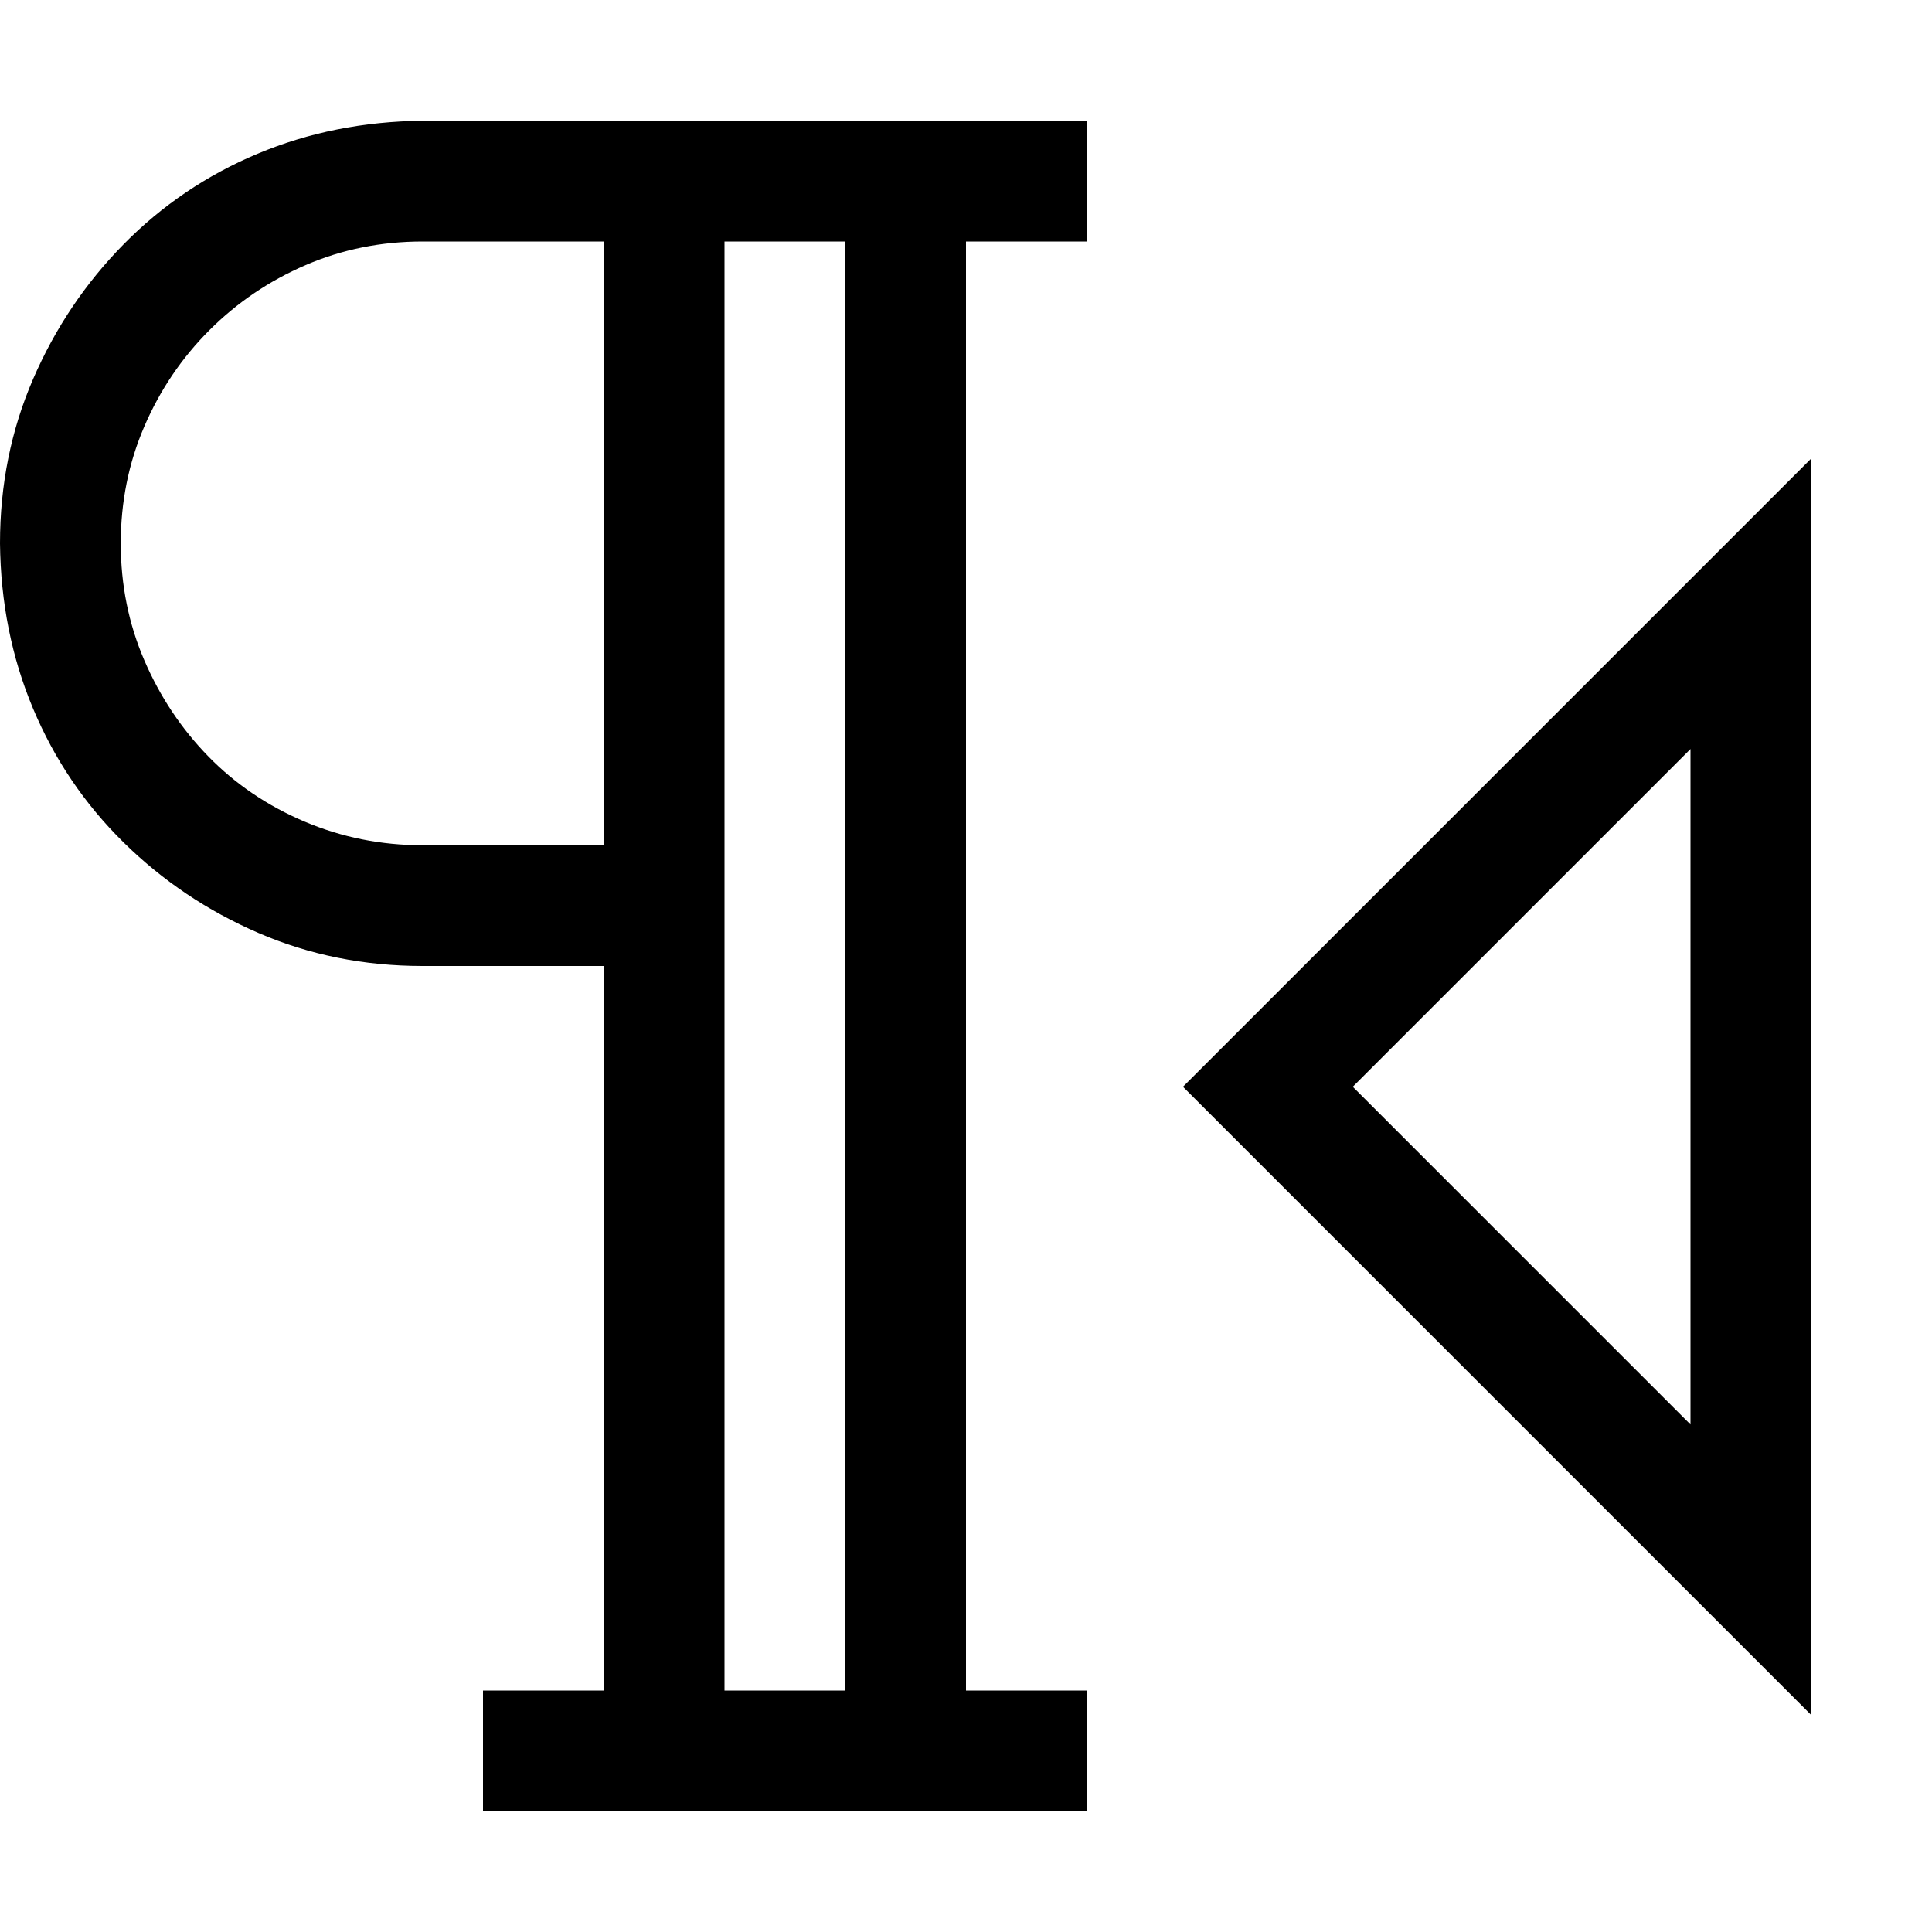 <svg xmlns="http://www.w3.org/2000/svg" width="3em" height="3em" viewBox="0 0 2048 2048"><path fill="currentColor" d="M1152 128v128h-128v1536h128v128H512v-128h128v-768H448q-93 0-174-35t-143-96t-96-142T0 576q0-93 35-174t96-143t142-96t175-35zM640 896V256H448q-66 0-124 25t-102 69t-69 102t-25 124t25 124t68 102t102 69t125 25zm256 896V256H768v1536zM1920 486v1332l-666-666zm-128 308l-358 358l358 358z"/></svg>